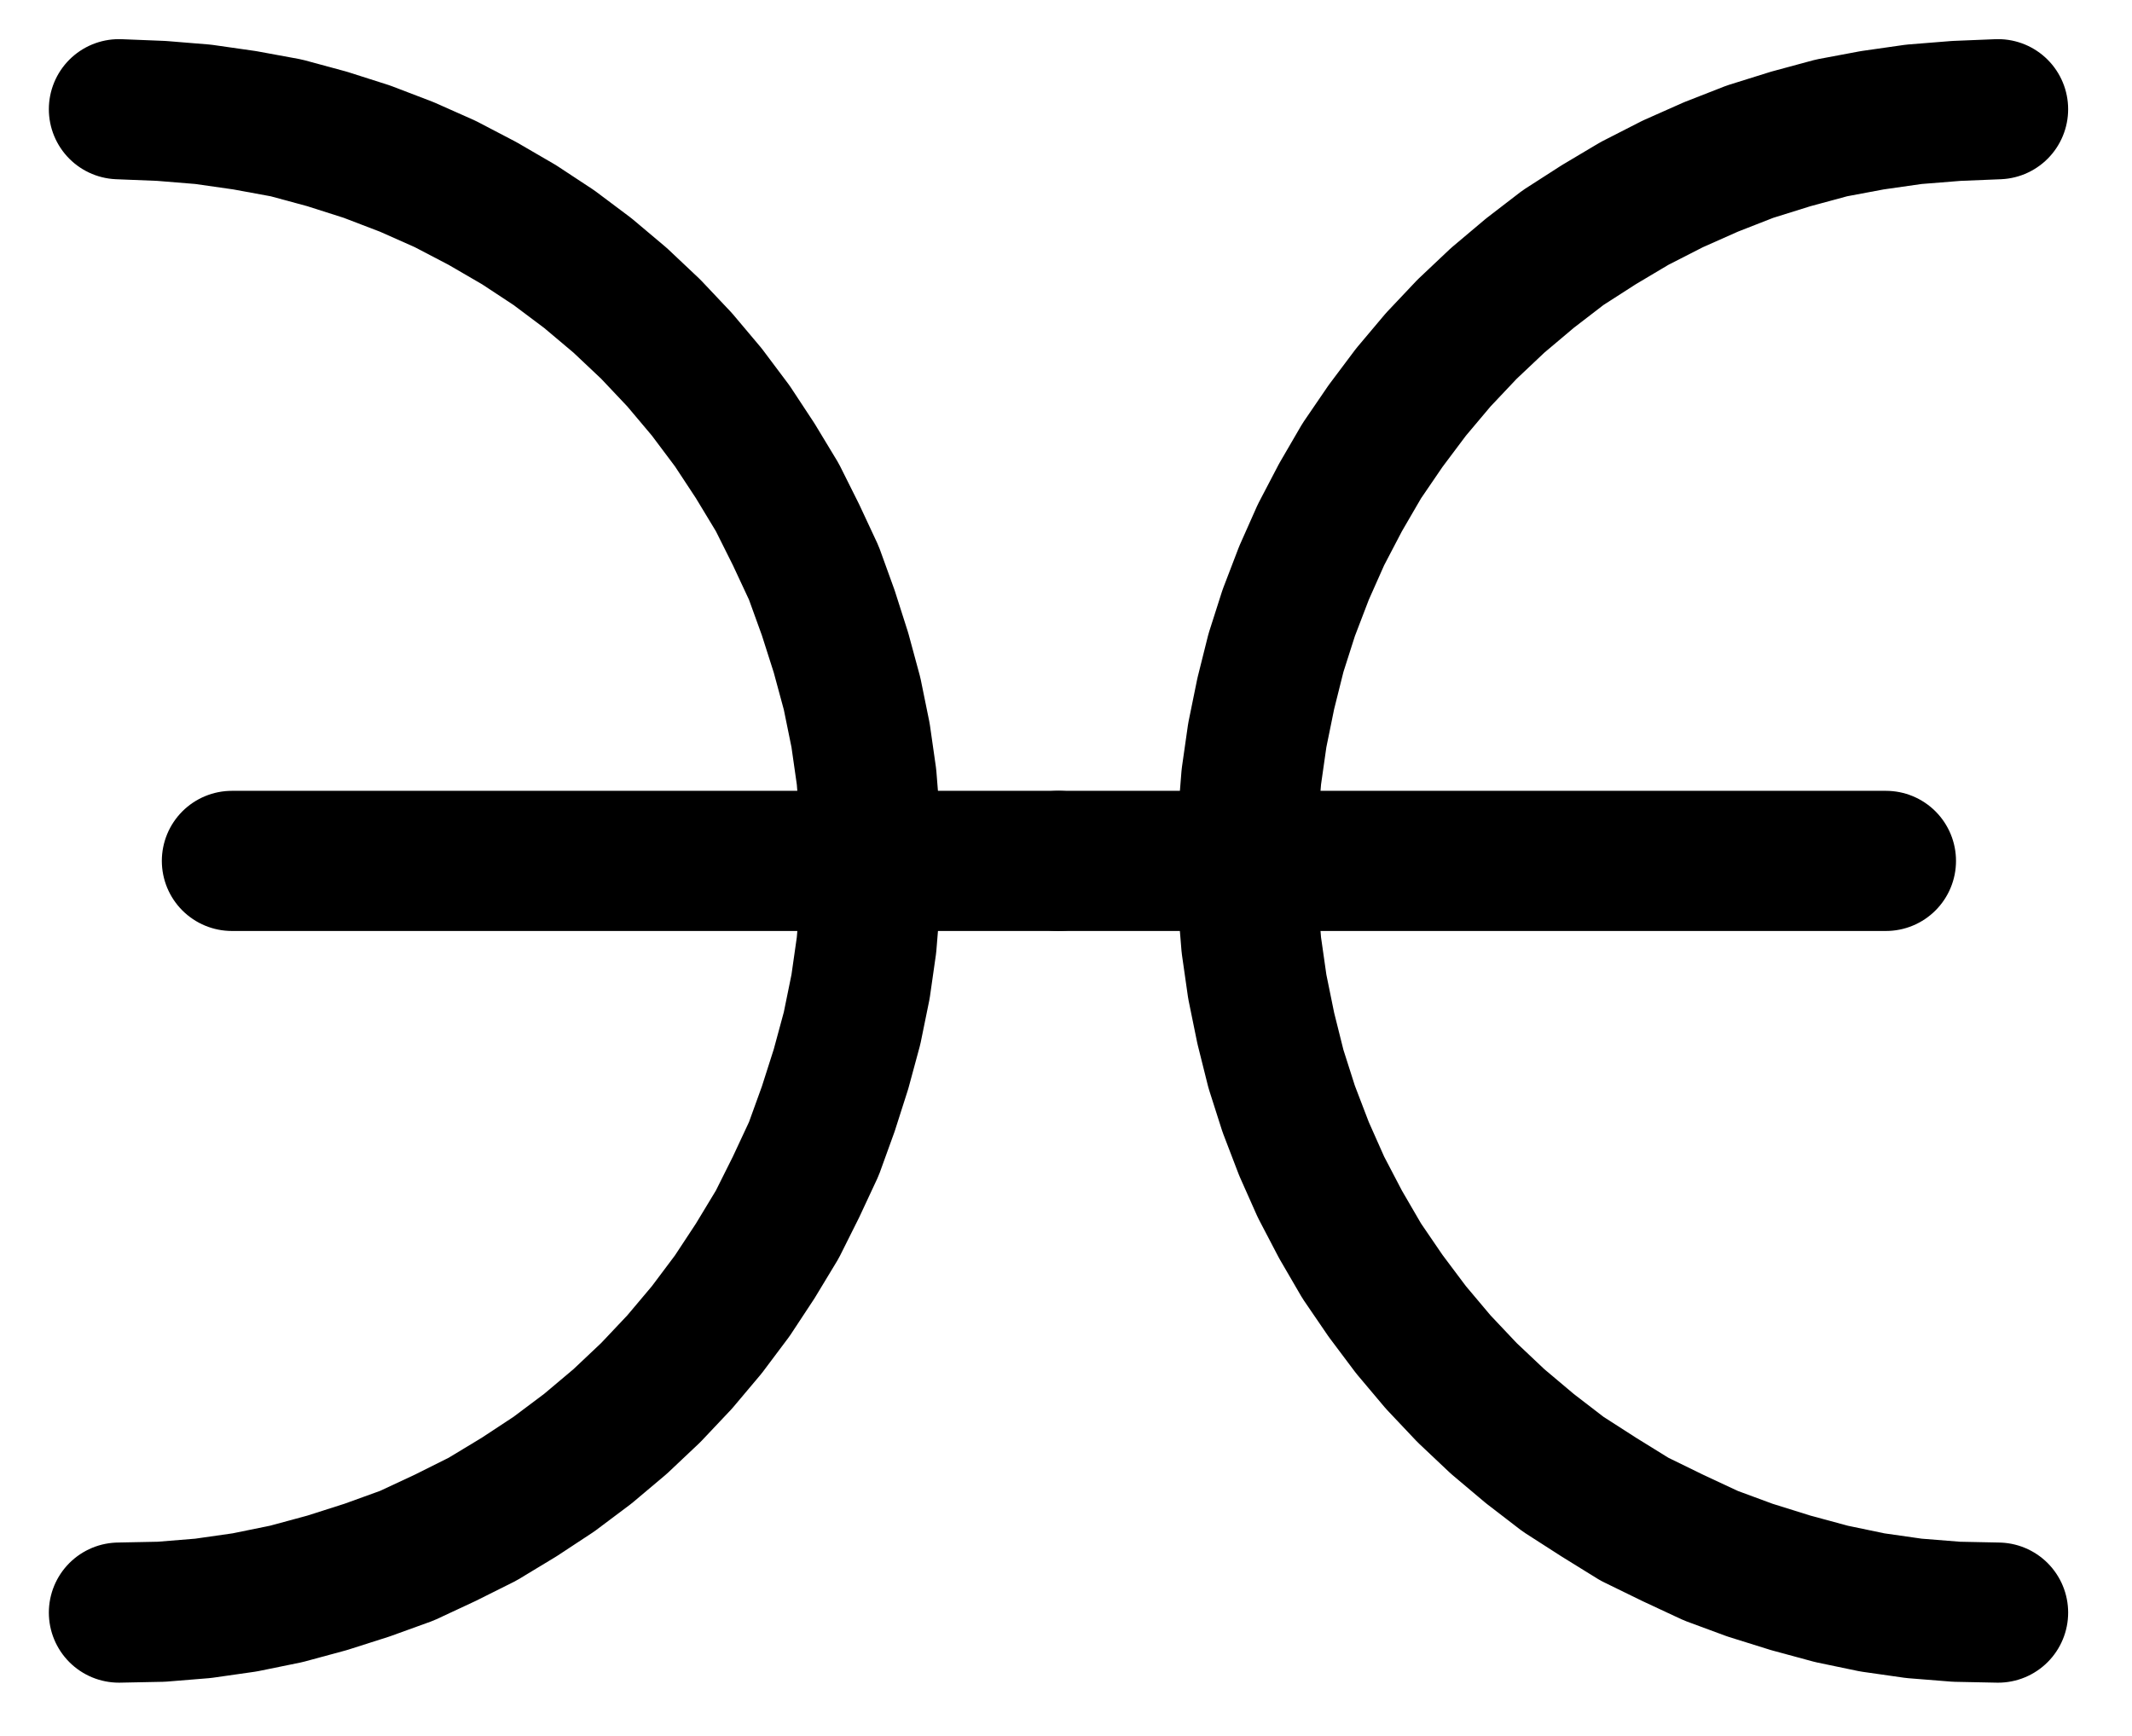 <?xml version="1.0" encoding="UTF-8" standalone="no"?>
<!-- Created with Inkscape (http://www.inkscape.org/) -->

<svg
   version="1.1"
   id="svg1"
   width="401.547"
   height="327.027"
   viewBox="0 0 401.547 327.027"
   sodipodi:docname="Mixing2.pdf"
   xmlns:inkscape="http://www.inkscape.org/namespaces/inkscape"
   xmlns:sodipodi="http://sodipodi.sourceforge.net/DTD/sodipodi-0.dtd"
   xmlns="http://www.w3.org/2000/svg"
   xmlns:svg="http://www.w3.org/2000/svg">
  <defs
     id="defs1">
    <clipPath
       clipPathUnits="userSpaceOnUse"
       id="clipPath2">
      <path
         d="M 0,0.16 V 1122.56 H 793.6 V 0.16 Z"
         transform="translate(-219.84,-702.88)"
         clip-rule="evenodd"
         id="path2" />
    </clipPath>
    <clipPath
       clipPathUnits="userSpaceOnUse"
       id="clipPath4">
      <path
         d="M 0,0.16 V 1122.56 H 793.6 V 0.16 Z"
         clip-rule="evenodd"
         id="path4" />
    </clipPath>
    <clipPath
       clipPathUnits="userSpaceOnUse"
       id="clipPath6">
      <path
         d="M 0,0.16 V 1122.56 H 793.6 V 0.16 Z"
         transform="translate(-573.76,-419.68)"
         clip-rule="evenodd"
         id="path6" />
    </clipPath>
    <clipPath
       clipPathUnits="userSpaceOnUse"
       id="clipPath8">
      <path
         d="M 0,0.16 V 1122.56 H 793.6 V 0.16 Z"
         clip-rule="evenodd"
         id="path8" />
    </clipPath>
  </defs>
  <sodipodi:namedview
     id="namedview1"
     pagecolor="#505050"
     bordercolor="#eeeeee"
     borderopacity="1"
     inkscape:showpageshadow="0"
     inkscape:pageopacity="0"
     inkscape:pagecheckerboard="0"
     inkscape:deskcolor="#505050">
    <inkscape:page
       x="0"
       y="0"
       inkscape:label="1"
       id="page1"
       width="401.547"
       height="327.027"
       margin="0"
       bleed="0" />
  </sodipodi:namedview>
  <g
     id="g1"
     inkscape:groupmode="layer"
     inkscape:label="1">
    <path
       id="path1"
       d="m 0,0 8,-0.16 7.84,-0.64 7.84,-1.12 7.84,-1.6 7.68,-2.08 7.52,-2.4 7.52,-2.72 7.2,-3.36 7.04,-3.52 6.88,-4.16 6.56,-4.32 L 88.32,-30.88 94.4,-36 100.16,-41.44 l 5.44,-5.76 5.12,-6.08 4.8,-6.4 4.32,-6.56 4.16,-6.88 3.52,-7.04 3.36,-7.2 2.72,-7.52 L 136,-102.4 l 2.08,-7.68 1.6,-7.84 1.12,-7.84 0.64,-7.84 0.16,-8 -0.16,-7.84 -0.64,-8 -1.12,-7.84 -1.6,-7.84 -2.08,-7.68 -2.4,-7.52 -2.72,-7.52 -3.36,-7.2 -3.52,-7.04 -4.16,-6.88 -4.32,-6.56 -4.8,-6.4 -5.12,-6.08 -5.44,-5.76 L 94.4,-247.2 88.32,-252.32 81.92,-257.12 l -6.56,-4.32 -6.88,-4 -7.04,-3.68 -7.2,-3.2 -7.52,-2.88 -7.52,-2.4 L 31.52,-279.68 23.68,-281.12 15.84,-282.24 8,-282.88 0,-283.2"
       style="fill:none;stroke:#000000;stroke-width:26.4;stroke-linecap:round;stroke-linejoin:round;stroke-miterlimit:10;stroke-dasharray:none;stroke-opacity:1"
       transform="translate(22.4,303.773)"
       clip-path="url(#clipPath2)" />
    <path
       id="path3"
       d="m 241.12,561.28 h 155.68"
       style="fill:none;stroke:#000000;stroke-width:26.4;stroke-linecap:round;stroke-linejoin:round;stroke-miterlimit:10;stroke-dasharray:none;stroke-opacity:1"
       transform="translate(-197.44,-399.107)"
       clip-path="url(#clipPath4)" />
    <path
       id="path5"
       d="m 0,0 -7.84,0.32 -8,0.64 -7.84,1.12 -7.68,1.44 -7.68,2.08 -7.68,2.4 -7.36,2.88 -7.2,3.2 -7.2,3.68 -6.72,4 -6.72,4.32 -6.24,4.8 L -94.24,36 -100,41.44 l -5.44,5.76 -5.12,6.08 -4.8,6.4 -4.48,6.56 -4,6.88 -3.68,7.04 -3.2,7.2 -2.88,7.52 L -136,102.4 l -1.92,7.68 -1.6,7.84 -1.12,7.84 -0.64,8 -0.16,7.84 0.16,8 0.64,7.84 1.12,7.84 1.6,7.84 1.92,7.68 2.4,7.52 2.88,7.52 3.2,7.2 3.68,7.04 4,6.88 4.48,6.56 4.8,6.4 5.12,6.08 5.44,5.76 5.76,5.44 6.08,5.12 6.24,4.8 6.72,4.32 6.72,4.16 7.2,3.52 7.2,3.36 7.36,2.72 7.68,2.4 7.68,2.08 7.68,1.6 7.84,1.12 8,0.64 7.84,0.16"
       style="fill:none;stroke:#000000;stroke-width:26.4;stroke-linecap:round;stroke-linejoin:round;stroke-miterlimit:10;stroke-dasharray:none;stroke-opacity:1"
       transform="translate(376.32,20.573)"
       clip-path="url(#clipPath6)" />
    <path
       id="path7"
       d="M 552.64,561.28 H 396.8"
       style="fill:none;stroke:#000000;stroke-width:26.4;stroke-linecap:round;stroke-linejoin:round;stroke-miterlimit:10;stroke-dasharray:none;stroke-opacity:1"
       transform="translate(-197.44,-399.107)"
       clip-path="url(#clipPath8)" />
  </g>
</svg>
